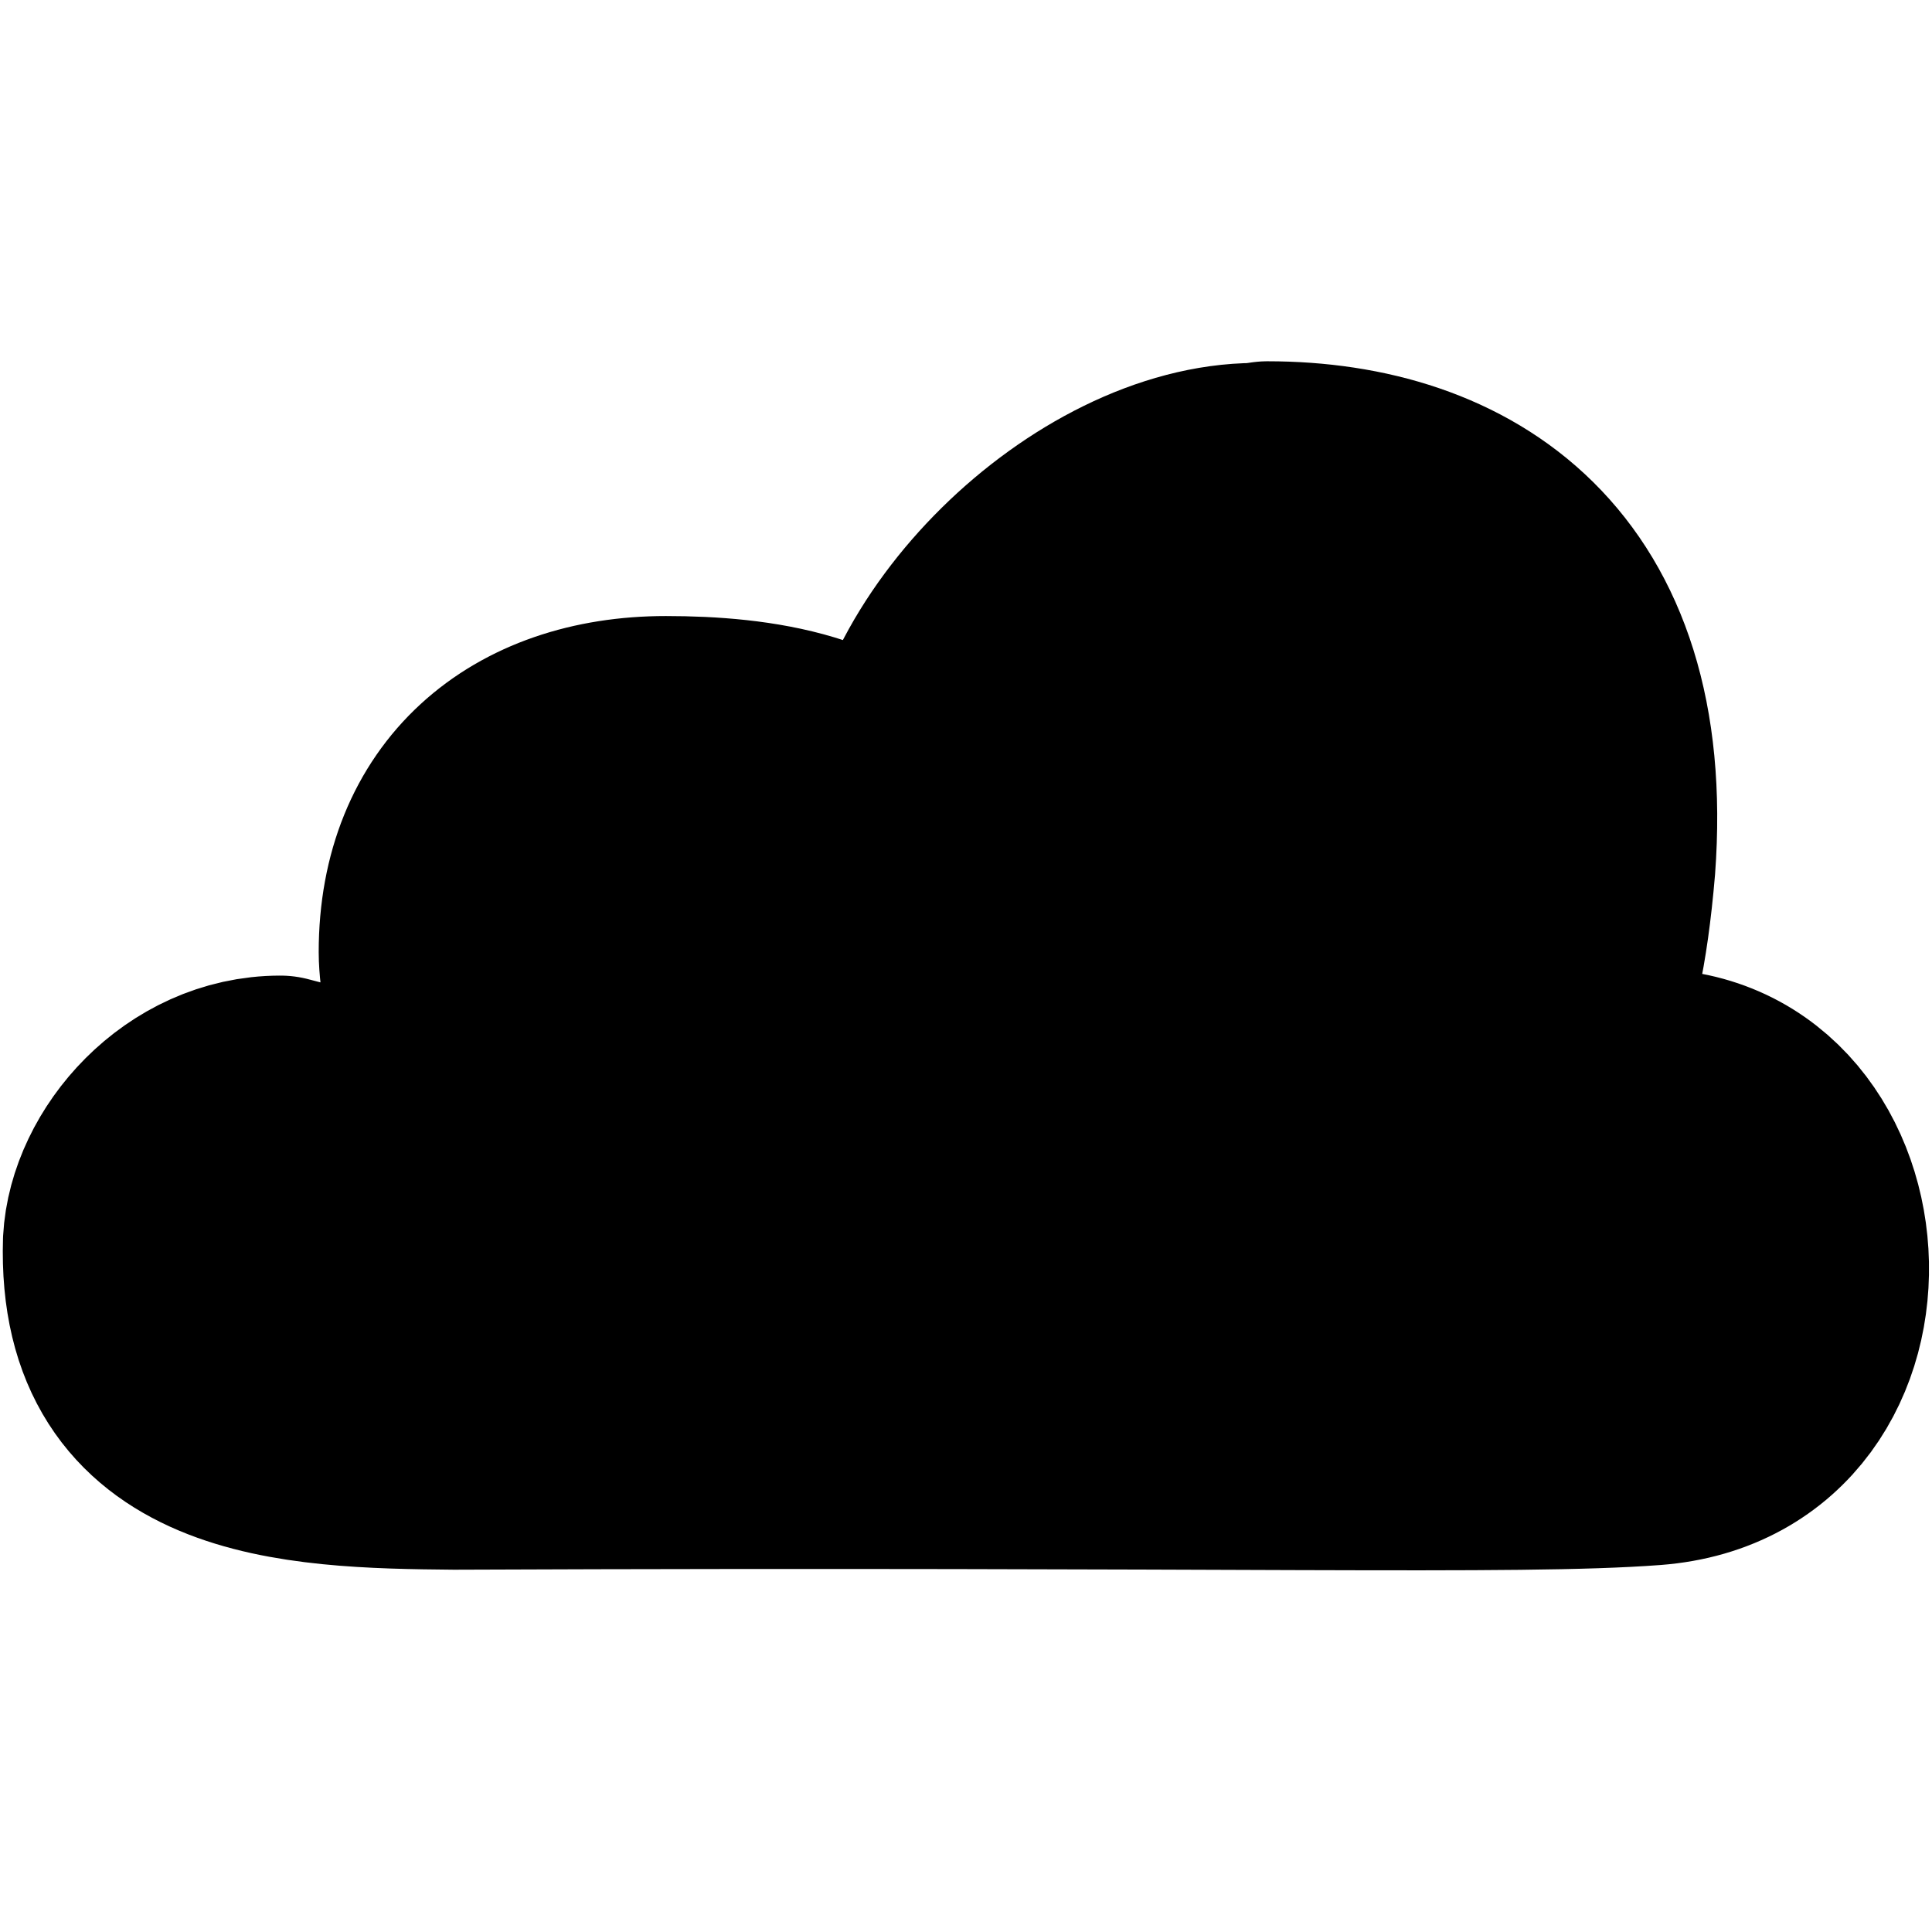 <?xml version="1.0" encoding="UTF-8" standalone="no"?>
<!-- Created with Inkscape (http://www.inkscape.org/) -->

<svg
   width="100"
   height="100"
   viewBox="0 0 26.458 26.458"
   version="1.1"
   id="svg1"
   inkscape:version="1.3 (0e150ed6c4, 2023-07-21)"
   sodipodi:docname="file.svg"
   xmlns:inkscape="http://www.inkscape.org/namespaces/inkscape"
   xmlns:sodipodi="http://sodipodi.sourceforge.net/DTD/sodipodi-0.dtd"
   xmlns="http://www.w3.org/2000/svg"
   xmlns:svg="http://www.w3.org/2000/svg">
  <sodipodi:namedview
     id="namedview1"
     pagecolor="#ffffff"
     bordercolor="#999999"
     borderopacity="1"
     inkscape:showpageshadow="2"
     inkscape:pageopacity="0"
     inkscape:pagecheckerboard="true"
     inkscape:deskcolor="#d1d1d1"
     inkscape:document-units="mm"
     inkscape:zoom="5.7487781"
     inkscape:cx="39.051777"
     inkscape:cy="61.317378"
     inkscape:window-width="1920"
     inkscape:window-height="1009"
     inkscape:window-x="1912"
     inkscape:window-y="-8"
     inkscape:window-maximized="1"
     inkscape:current-layer="layer1" />
  <defs
     id="defs1">
    <rect
       x="13.117"
       y="14.497"
       width="70.762"
       height="76.457"
       id="rect1" />
  </defs>
  <g
     inkscape:label="Layer 1"
     inkscape:groupmode="layer"
     id="layer1">
    <path
       id="rect6"
       style="fill:#000000;stroke:#000000;stroke-width:3.029;stroke-linecap:round;stroke-linejoin:round;stroke-dasharray:none"
       d="m 17.197,6.485 c -2.217,0.006 -4.821,2.538 -4.76,4.724 -0.625,-1.065 -2.111,-1.258 -3.318,-1.258 -1.905,-3e-5 -3.24,1.122 -3.24,3.087 3.077e-4,0.341 0.114,0.9 0.208,1.227 -0.348,-0.12 1.066,1.501 -2.248,0.61 -1.265,-1.9e-5 -2.231,1.125 -2.284,2.128 -0.091,2.881 2.495,2.96 4.667,2.979 10.775,-0.044 14.563,0.079 16.403,-0.06 3.258,-0.247 2.878,-5.321 -0.23,-5.136 -0.613,0.002 -1.207,0.217 -1.685,0.611 0.594,-0.821 1.072,-1.228 1.267,-3.539 0.293,-3.947 -2.014,-5.396 -4.619,-5.396 z"
       sodipodi:nodetypes="ccccccscsccccc" />
  </g>
</svg>
